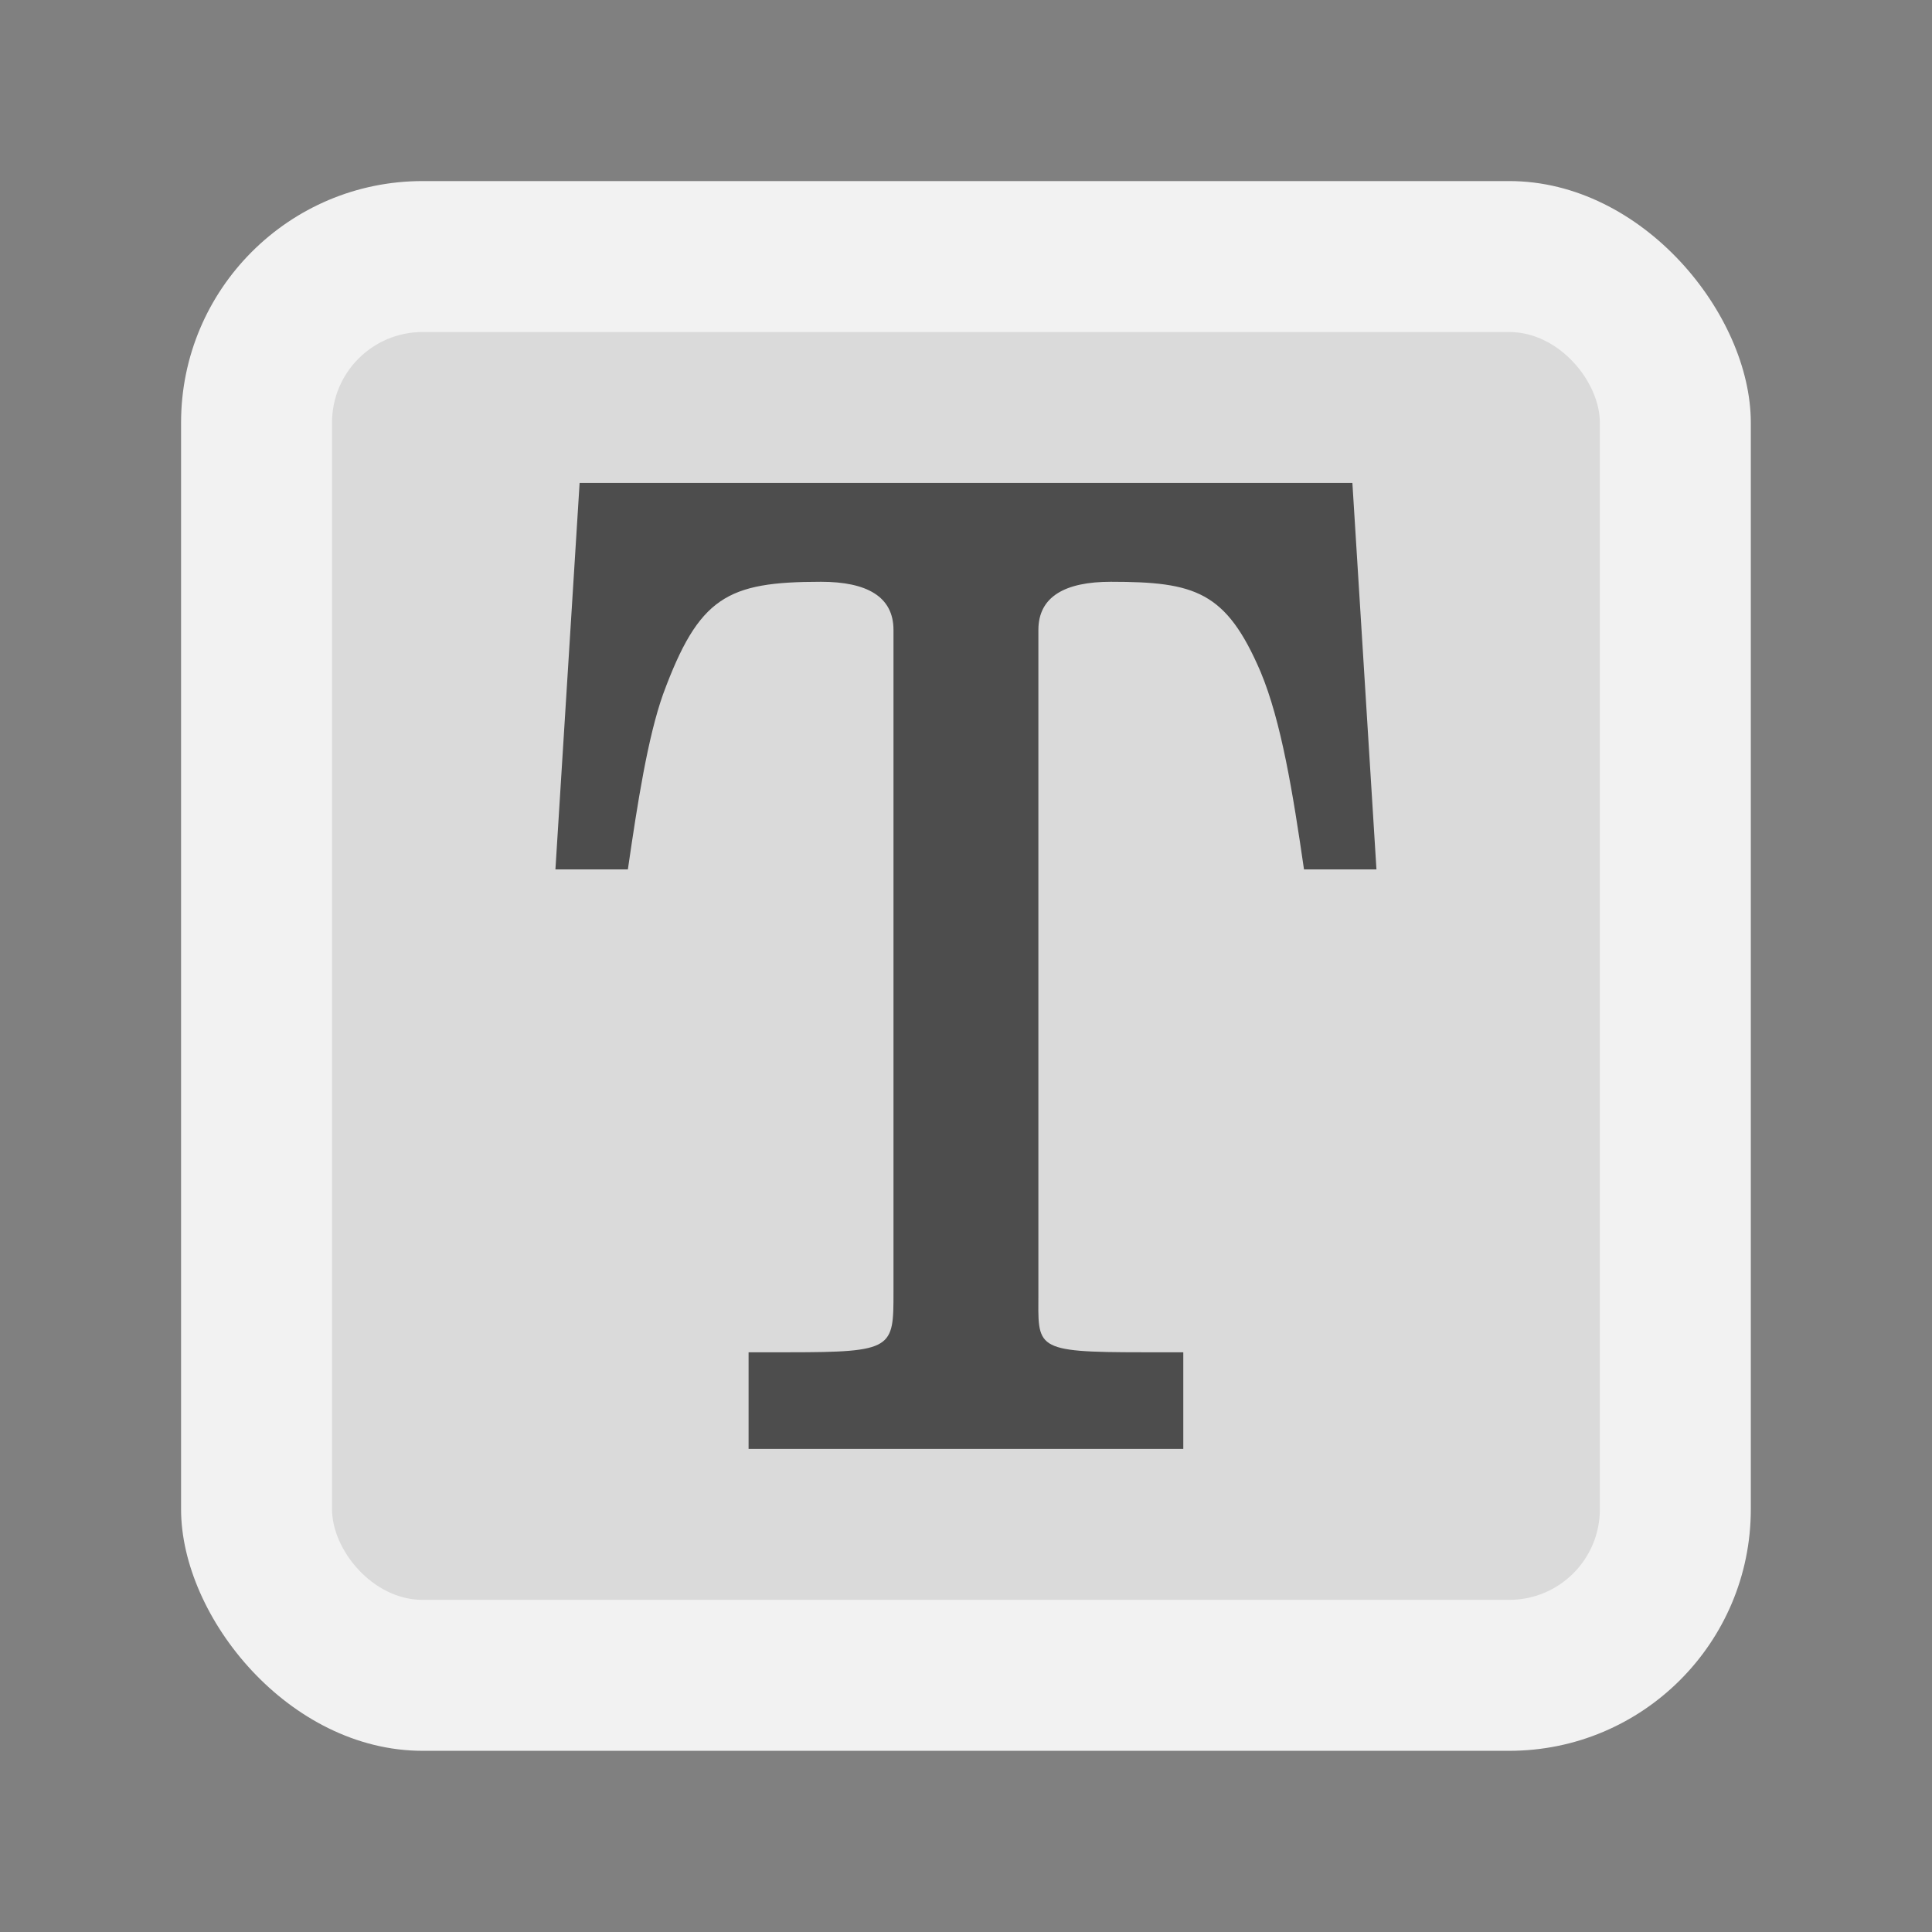 <svg width="64" height="64" version="1.1" viewBox="0 0 16.933 16.933" xmlns="http://www.w3.org/2000/svg">
 <rect x="0" y="0" width="16.933" height="16.933" fill="#808080" stroke="none"/>
 <rect x="1.587" y="1.587" width="13.758" height="13.758" rx="2.117" ry="2.117" fill="#f2f2f2" stroke-width=".929"/>
 <rect x="2.91" y="2.91" width="11.112" height="11.112" rx=".794" ry=".794" fill="#000000" opacity=".1" stroke-width=".75"/>
 <path d="m11.853 4.233h-6.773l-0.212 3.387h0.635c0.085-0.586 0.175-1.159 0.308-1.534 0.315-0.856 0.561-0.987 1.385-0.987 0.4 0 0.635 0.129 0.635 0.422v5.804c0 0.492 0 0.527-0.916 0.527h-0.354v0.847h3.81v-0.847h-0.354c-0.969 0-0.916-0.035-0.916-0.527v-5.804c0-0.293 0.235-0.422 0.635-0.422 0.739 0 1.01 0.084 1.312 0.788 0.182 0.434 0.284 1.065 0.381 1.733h0.635z" fill="#4d4d4d" stroke-width=".212"/>
</svg>
